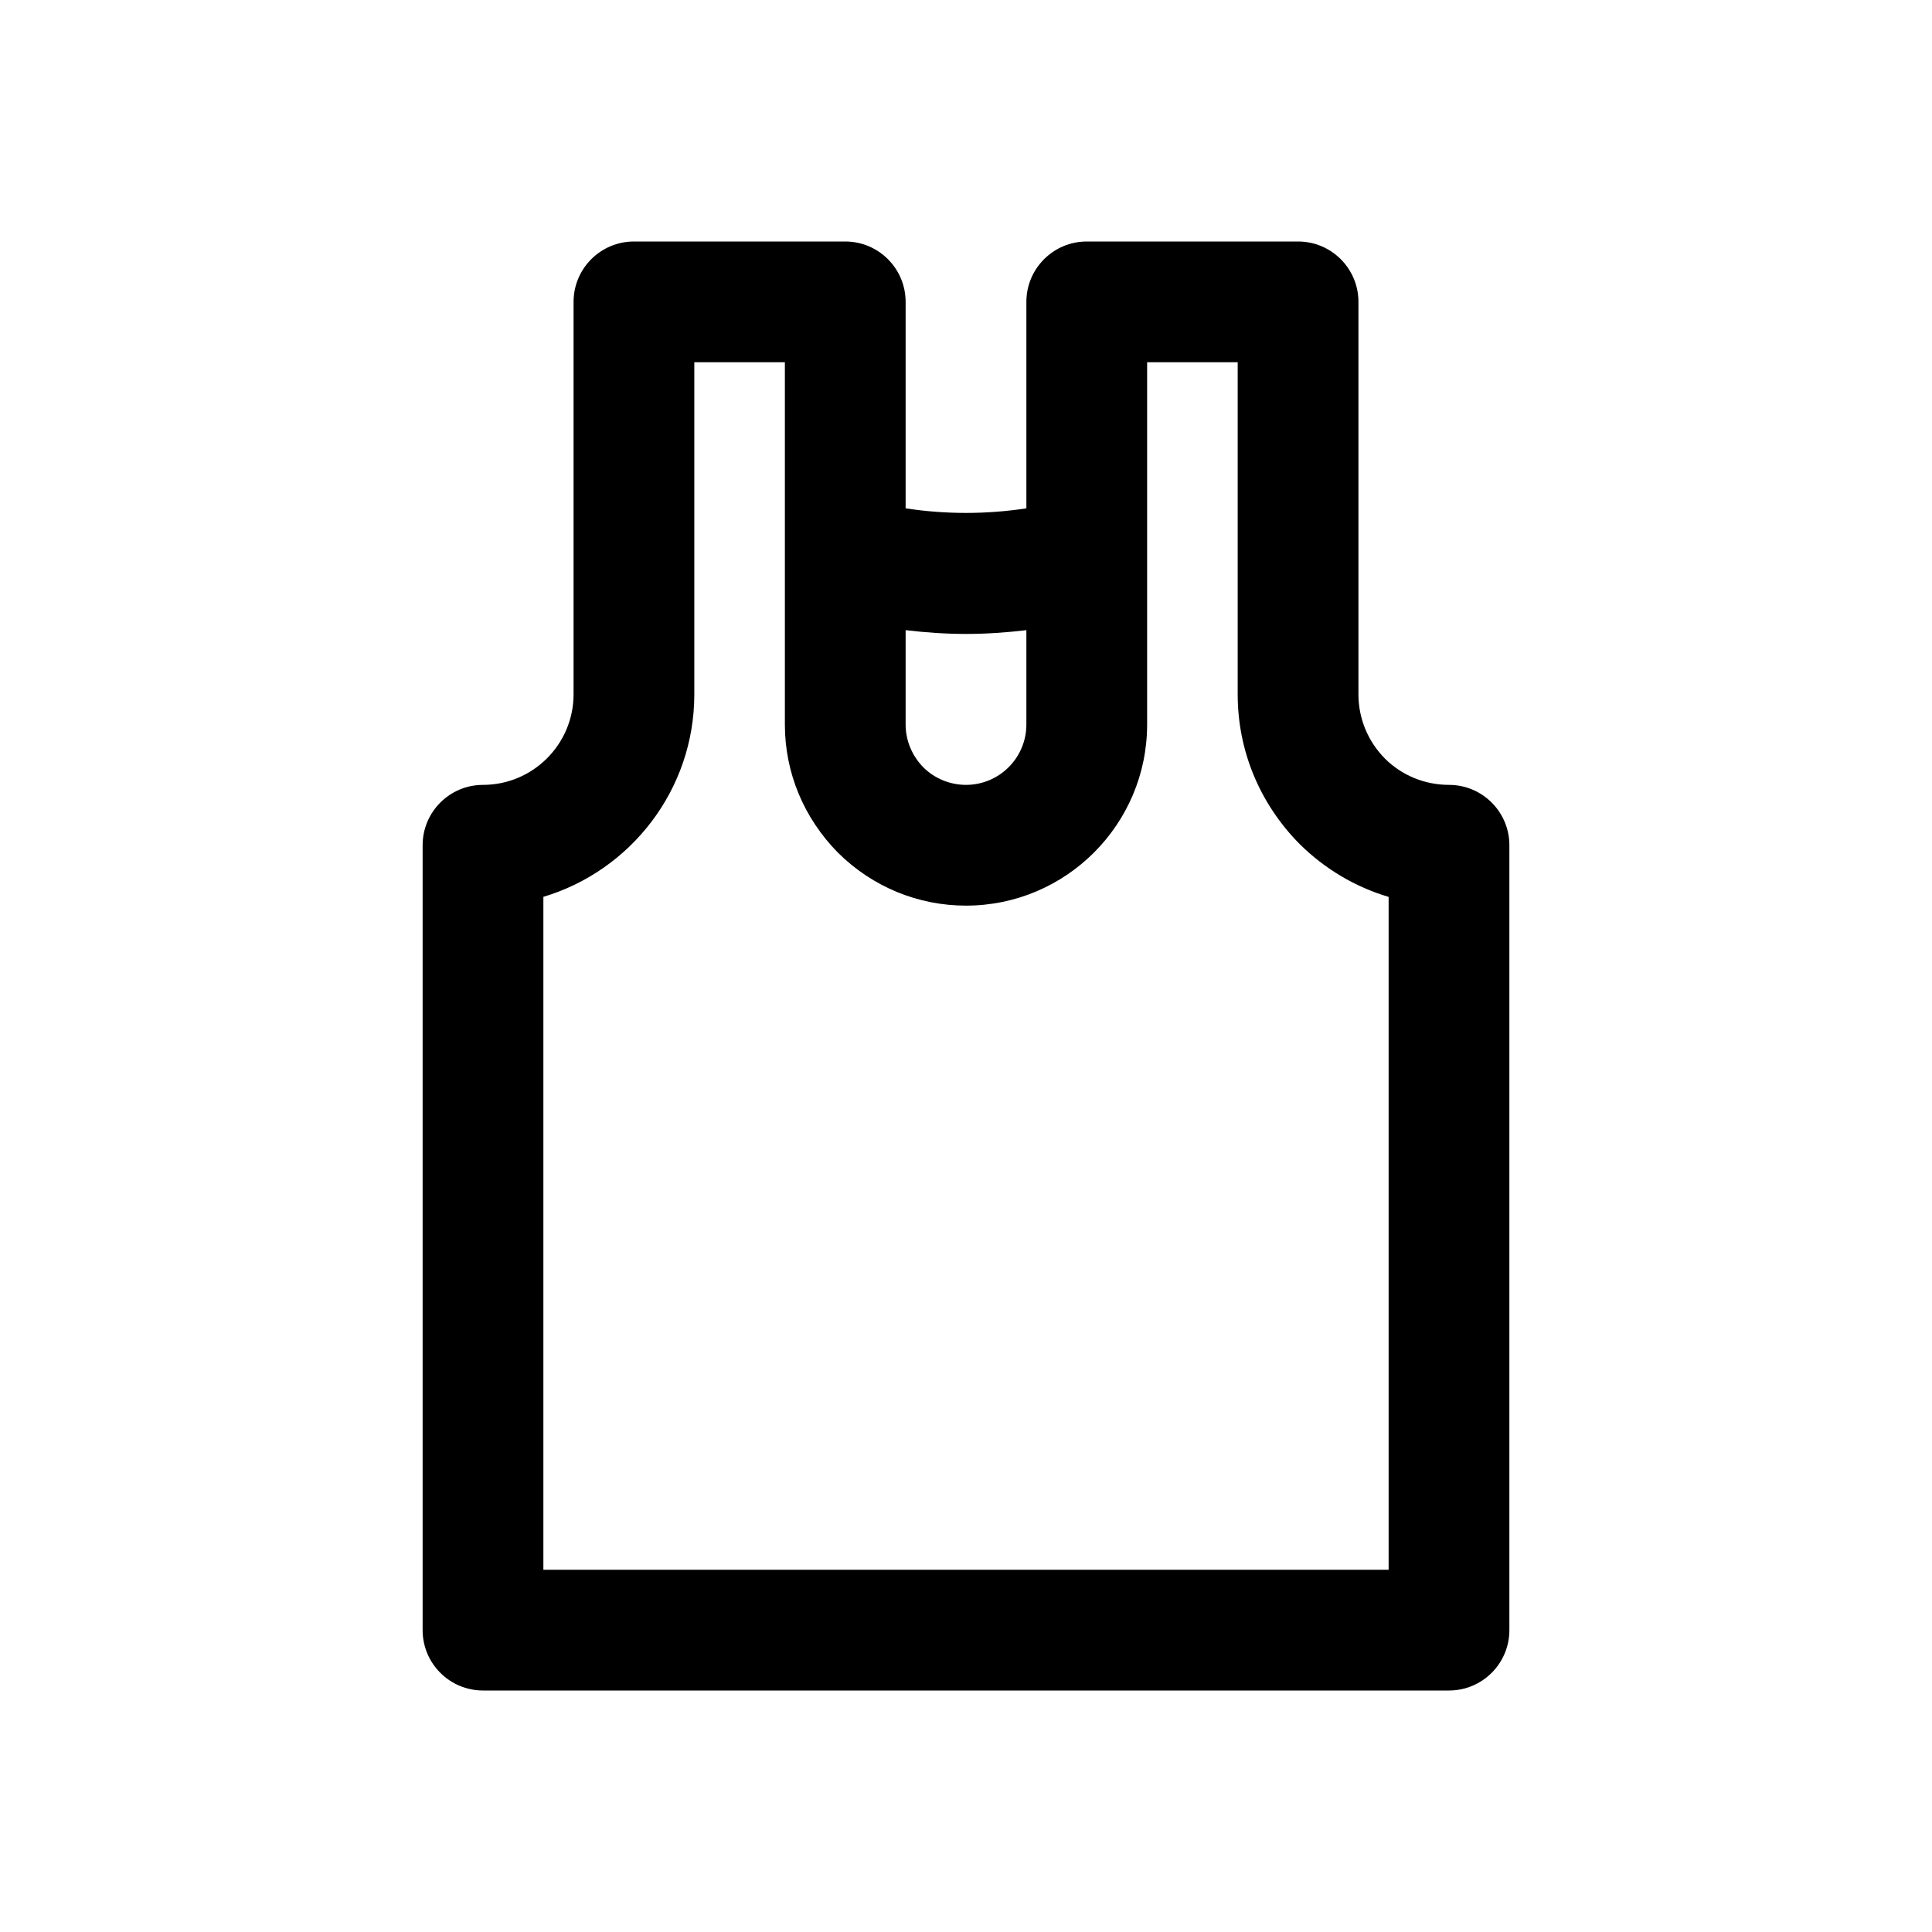 <svg id="Layer" enable-background="new 0 0 64 64" height="512" viewBox="0 0 64 64" width="512" xmlns="http://www.w3.org/2000/svg"><path d="m16 56h32c1.104 0 2-.896 2-2v-26c0-1.104-.896-2-2-2-.801 0-1.559-.313-2.118-.867-.569-.574-.882-1.332-.882-2.133v-13c0-1.104-.896-2-2-2h-7c-1.104 0-2 .896-2 2v6.839c-1.323.203-2.677.203-4 0v-6.839c0-1.104-.896-2-2-2h-7c-1.104 0-2 .896-2 2v13c0 1.654-1.346 3-3 3-1.104 0-2 .896-2 2v26c0 1.104.896 2 2 2zm16-35c.67 0 1.337-.047 2-.125v3.125c0 1.103-.897 2-2 2-.531 0-1.037-.211-1.406-.574-.383-.389-.594-.895-.594-1.426v-3.125c.663.078 1.33.125 2 .125zm-14 8.709c2.888-.863 5-3.544 5-6.709v-11h3v12c0 1.589.62 3.092 1.766 4.254 1.142 1.126 2.645 1.746 4.234 1.746 3.309 0 6-2.691 6-6v-12h3v11c0 1.861.724 3.618 2.054 4.962.839.829 1.849 1.423 2.946 1.749v22.289h-28z"/></svg>